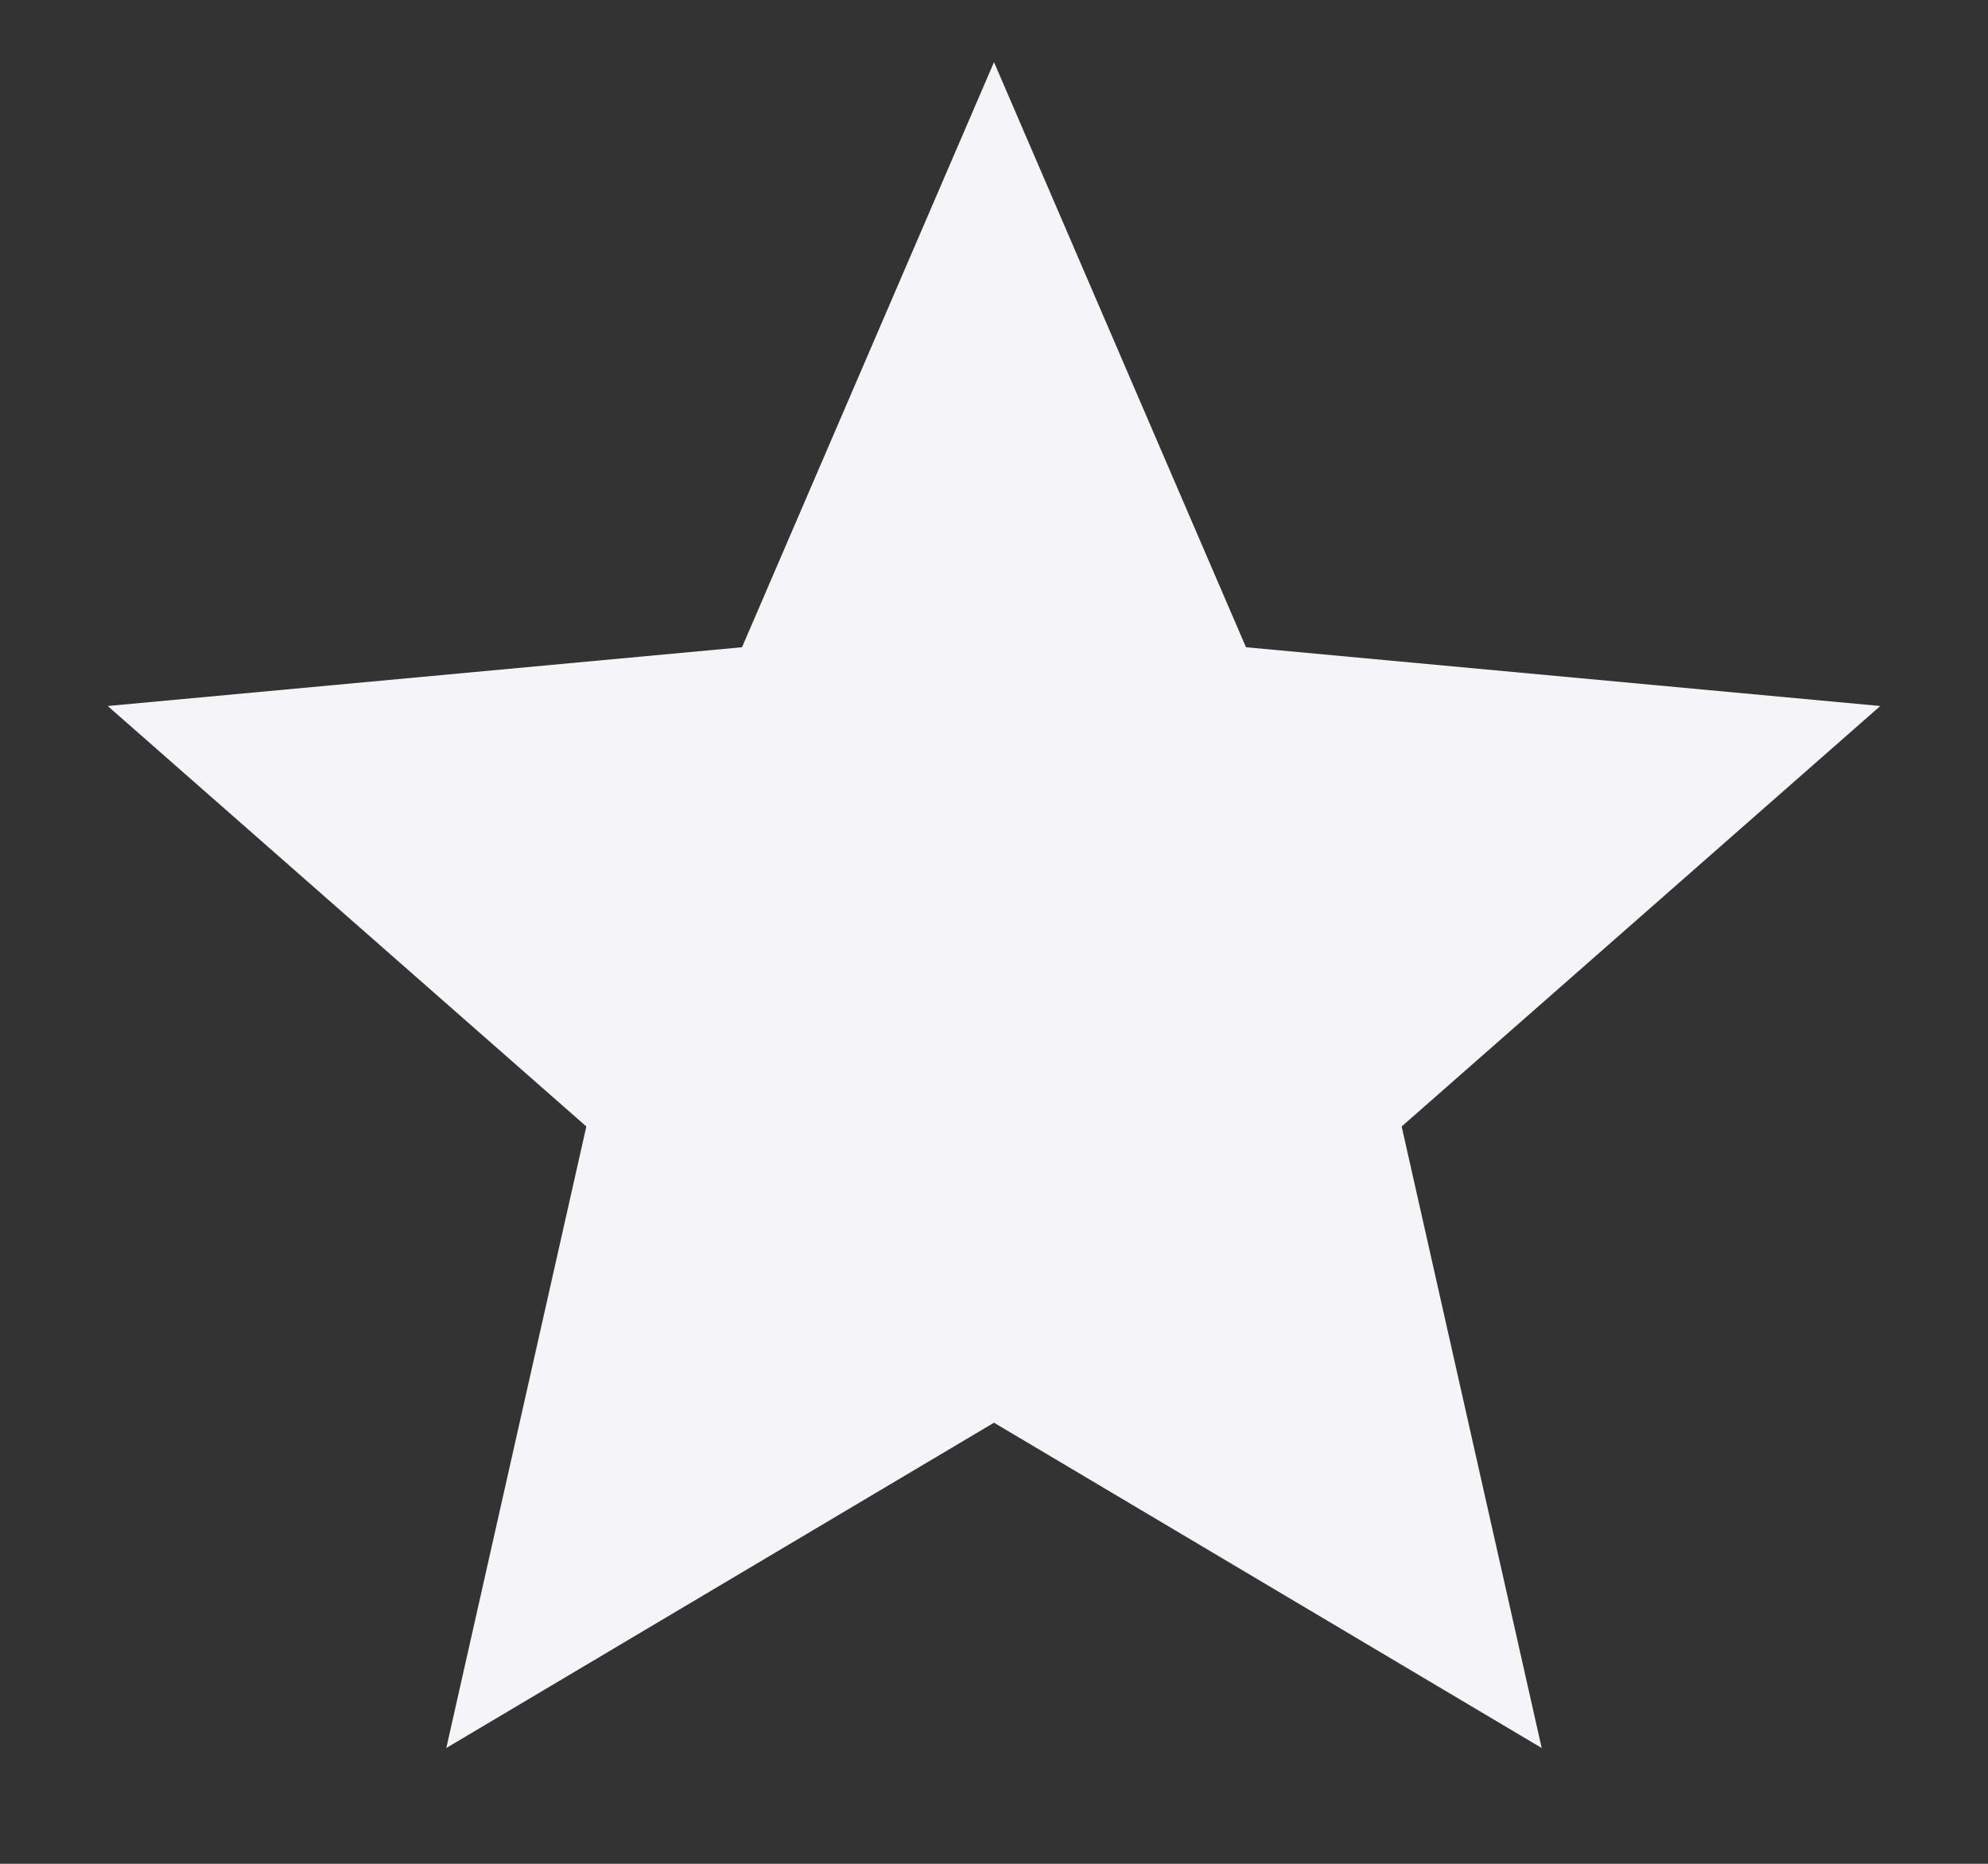<svg width="16" height="15" viewBox="0 0 16 15" fill="none" xmlns="http://www.w3.org/2000/svg">
<rect x="0" y="0" width="16" height="15" fill="#333333" stroke="none"/>
<path d="M8 0.5L10.028 5.209L15.133 5.682L11.281 9.066L12.408 14.068L8 11.45L3.592 14.068L4.719 9.066L0.867 5.682L5.972 5.209L8 0.5Z" fill="#F5F5F7"/>
</svg>
